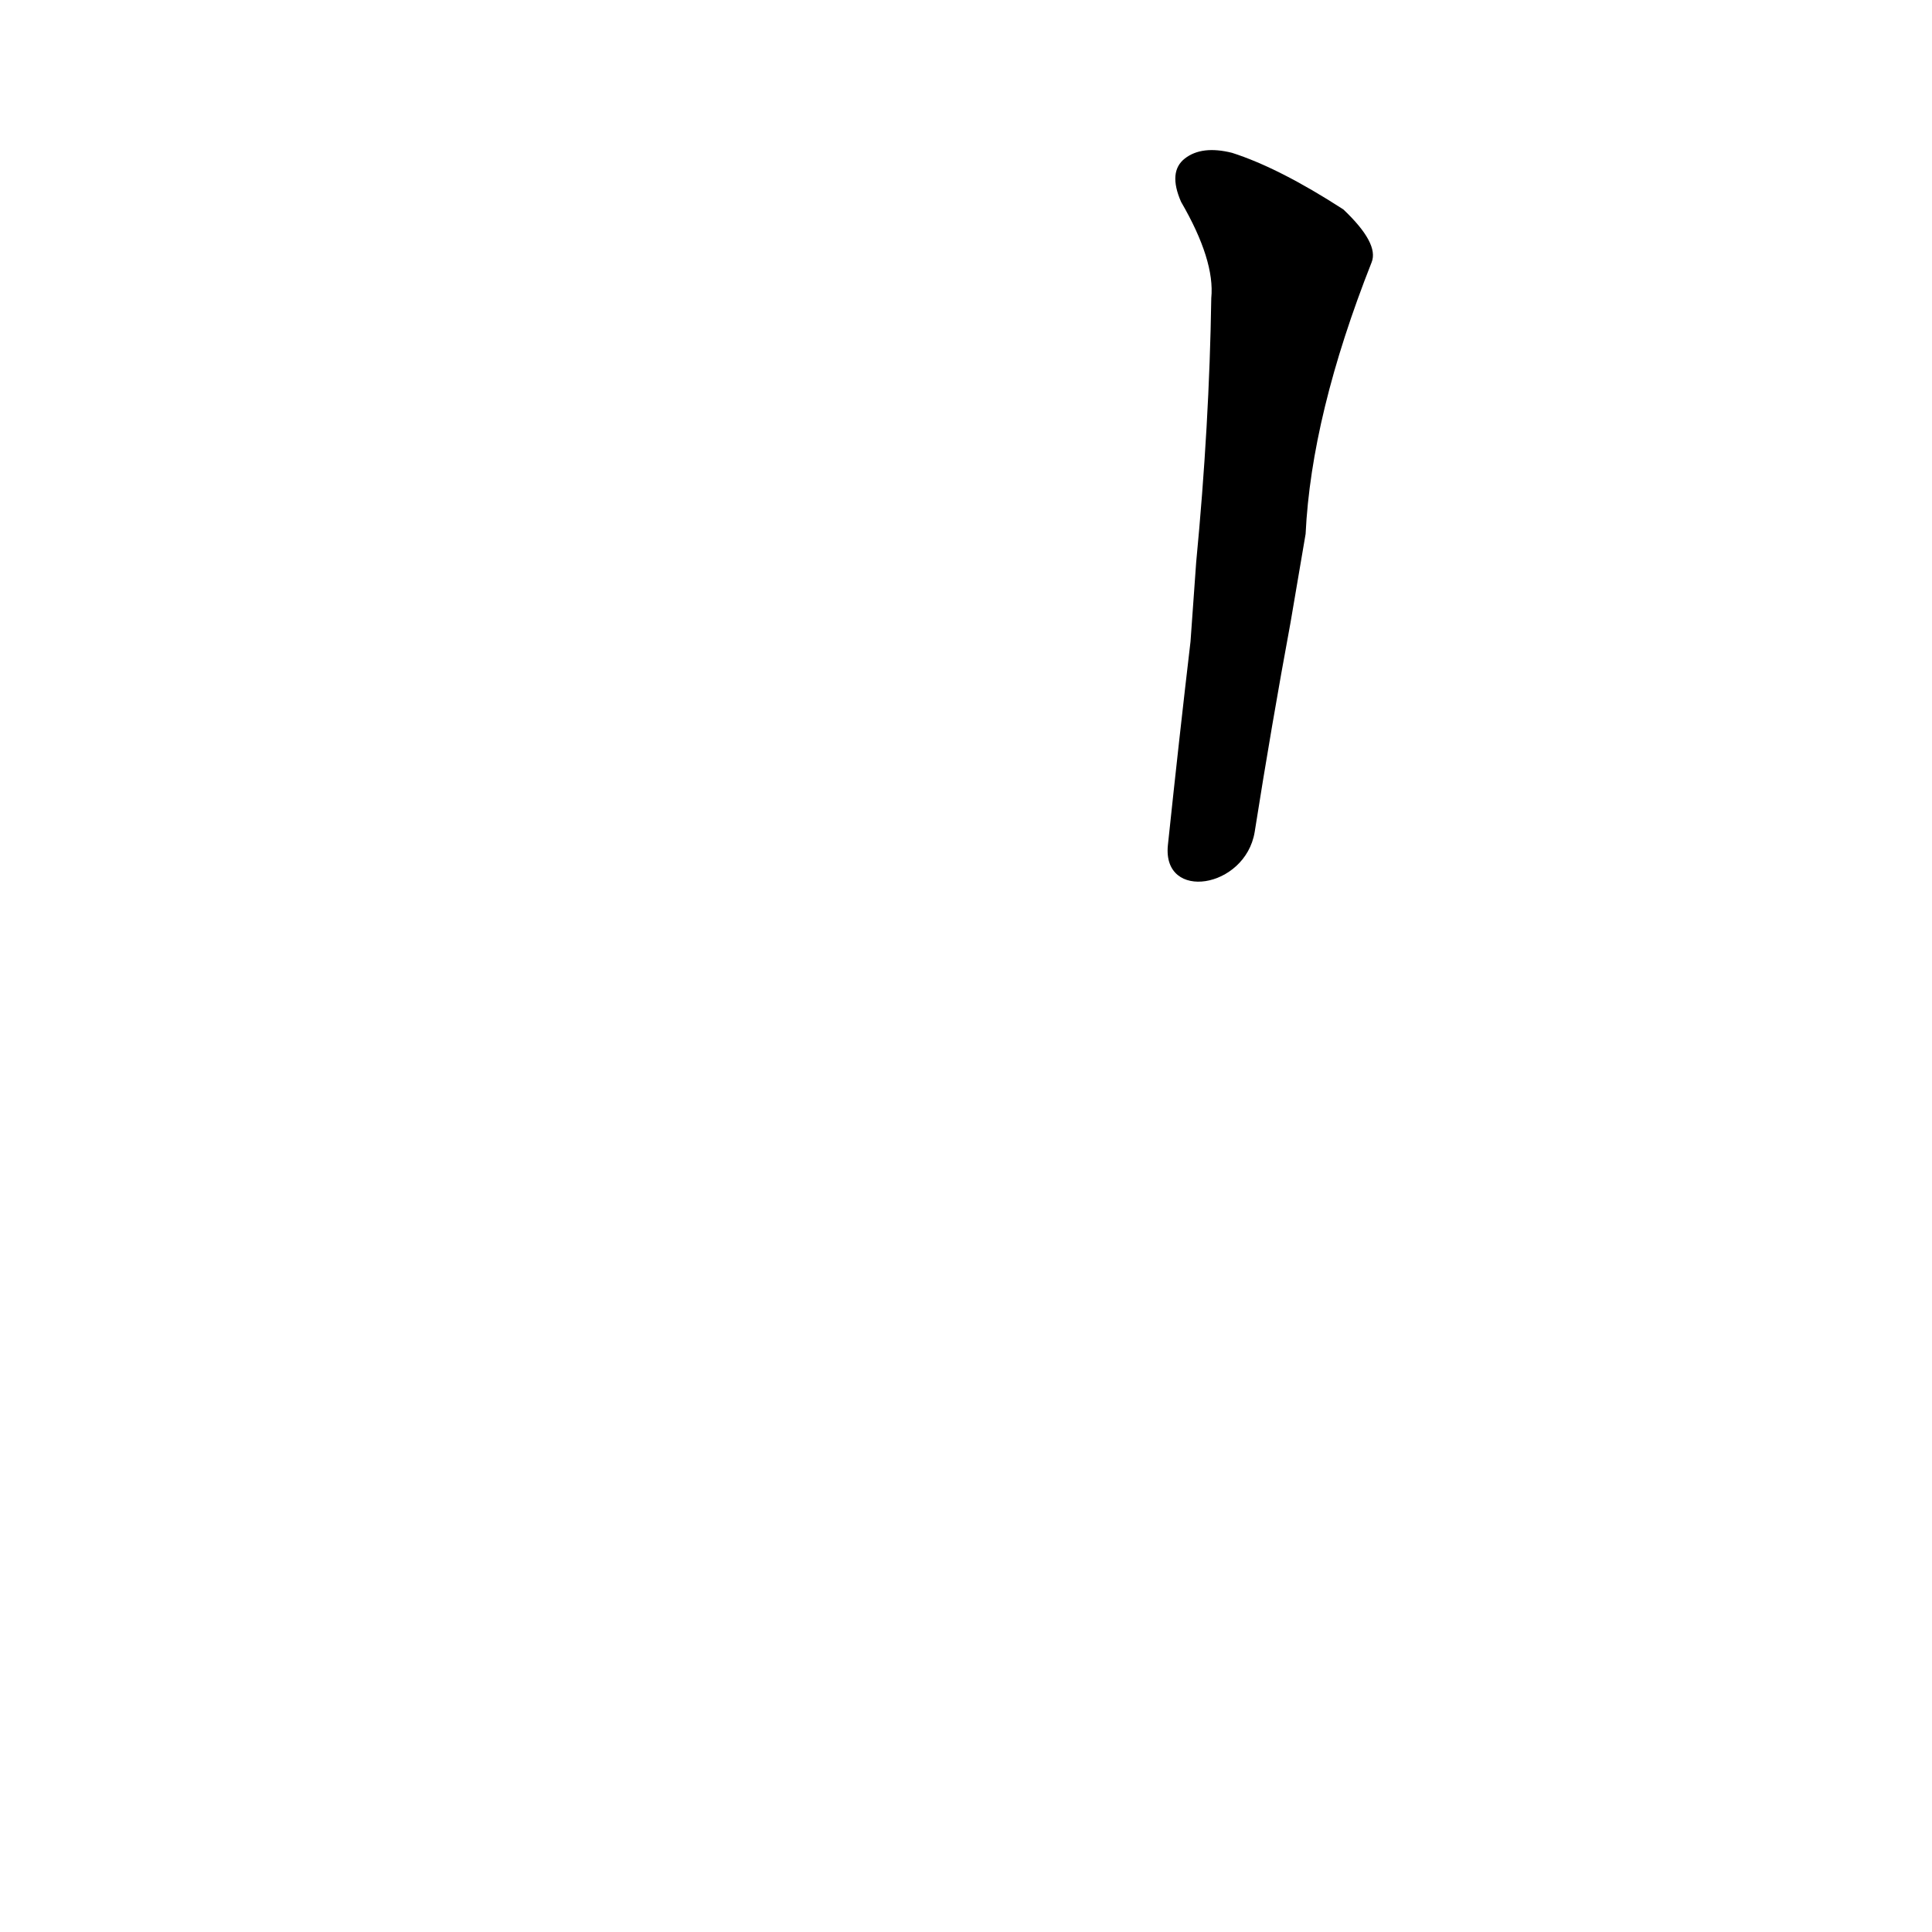 <?xml version='1.0' encoding='utf-8'?>
<svg xmlns="http://www.w3.org/2000/svg" version="1.1" viewBox="0 0 1024 1024"><g transform="scale(1, -1) translate(0, -900)"><path d="M 665 459 Q 674 516 684 570 L 692 617 Q 695 680 727 761 Q 731 771 712 789 Q 678 811 653 819 Q 637 823 628 816 Q 619 809 626 793 Q 644 762 642 742 Q 641 675 634 602 L 631 560 Q 625 509 619 452 C 616 422 660 429 665 459 Z" fill="black" /></g></svg>
